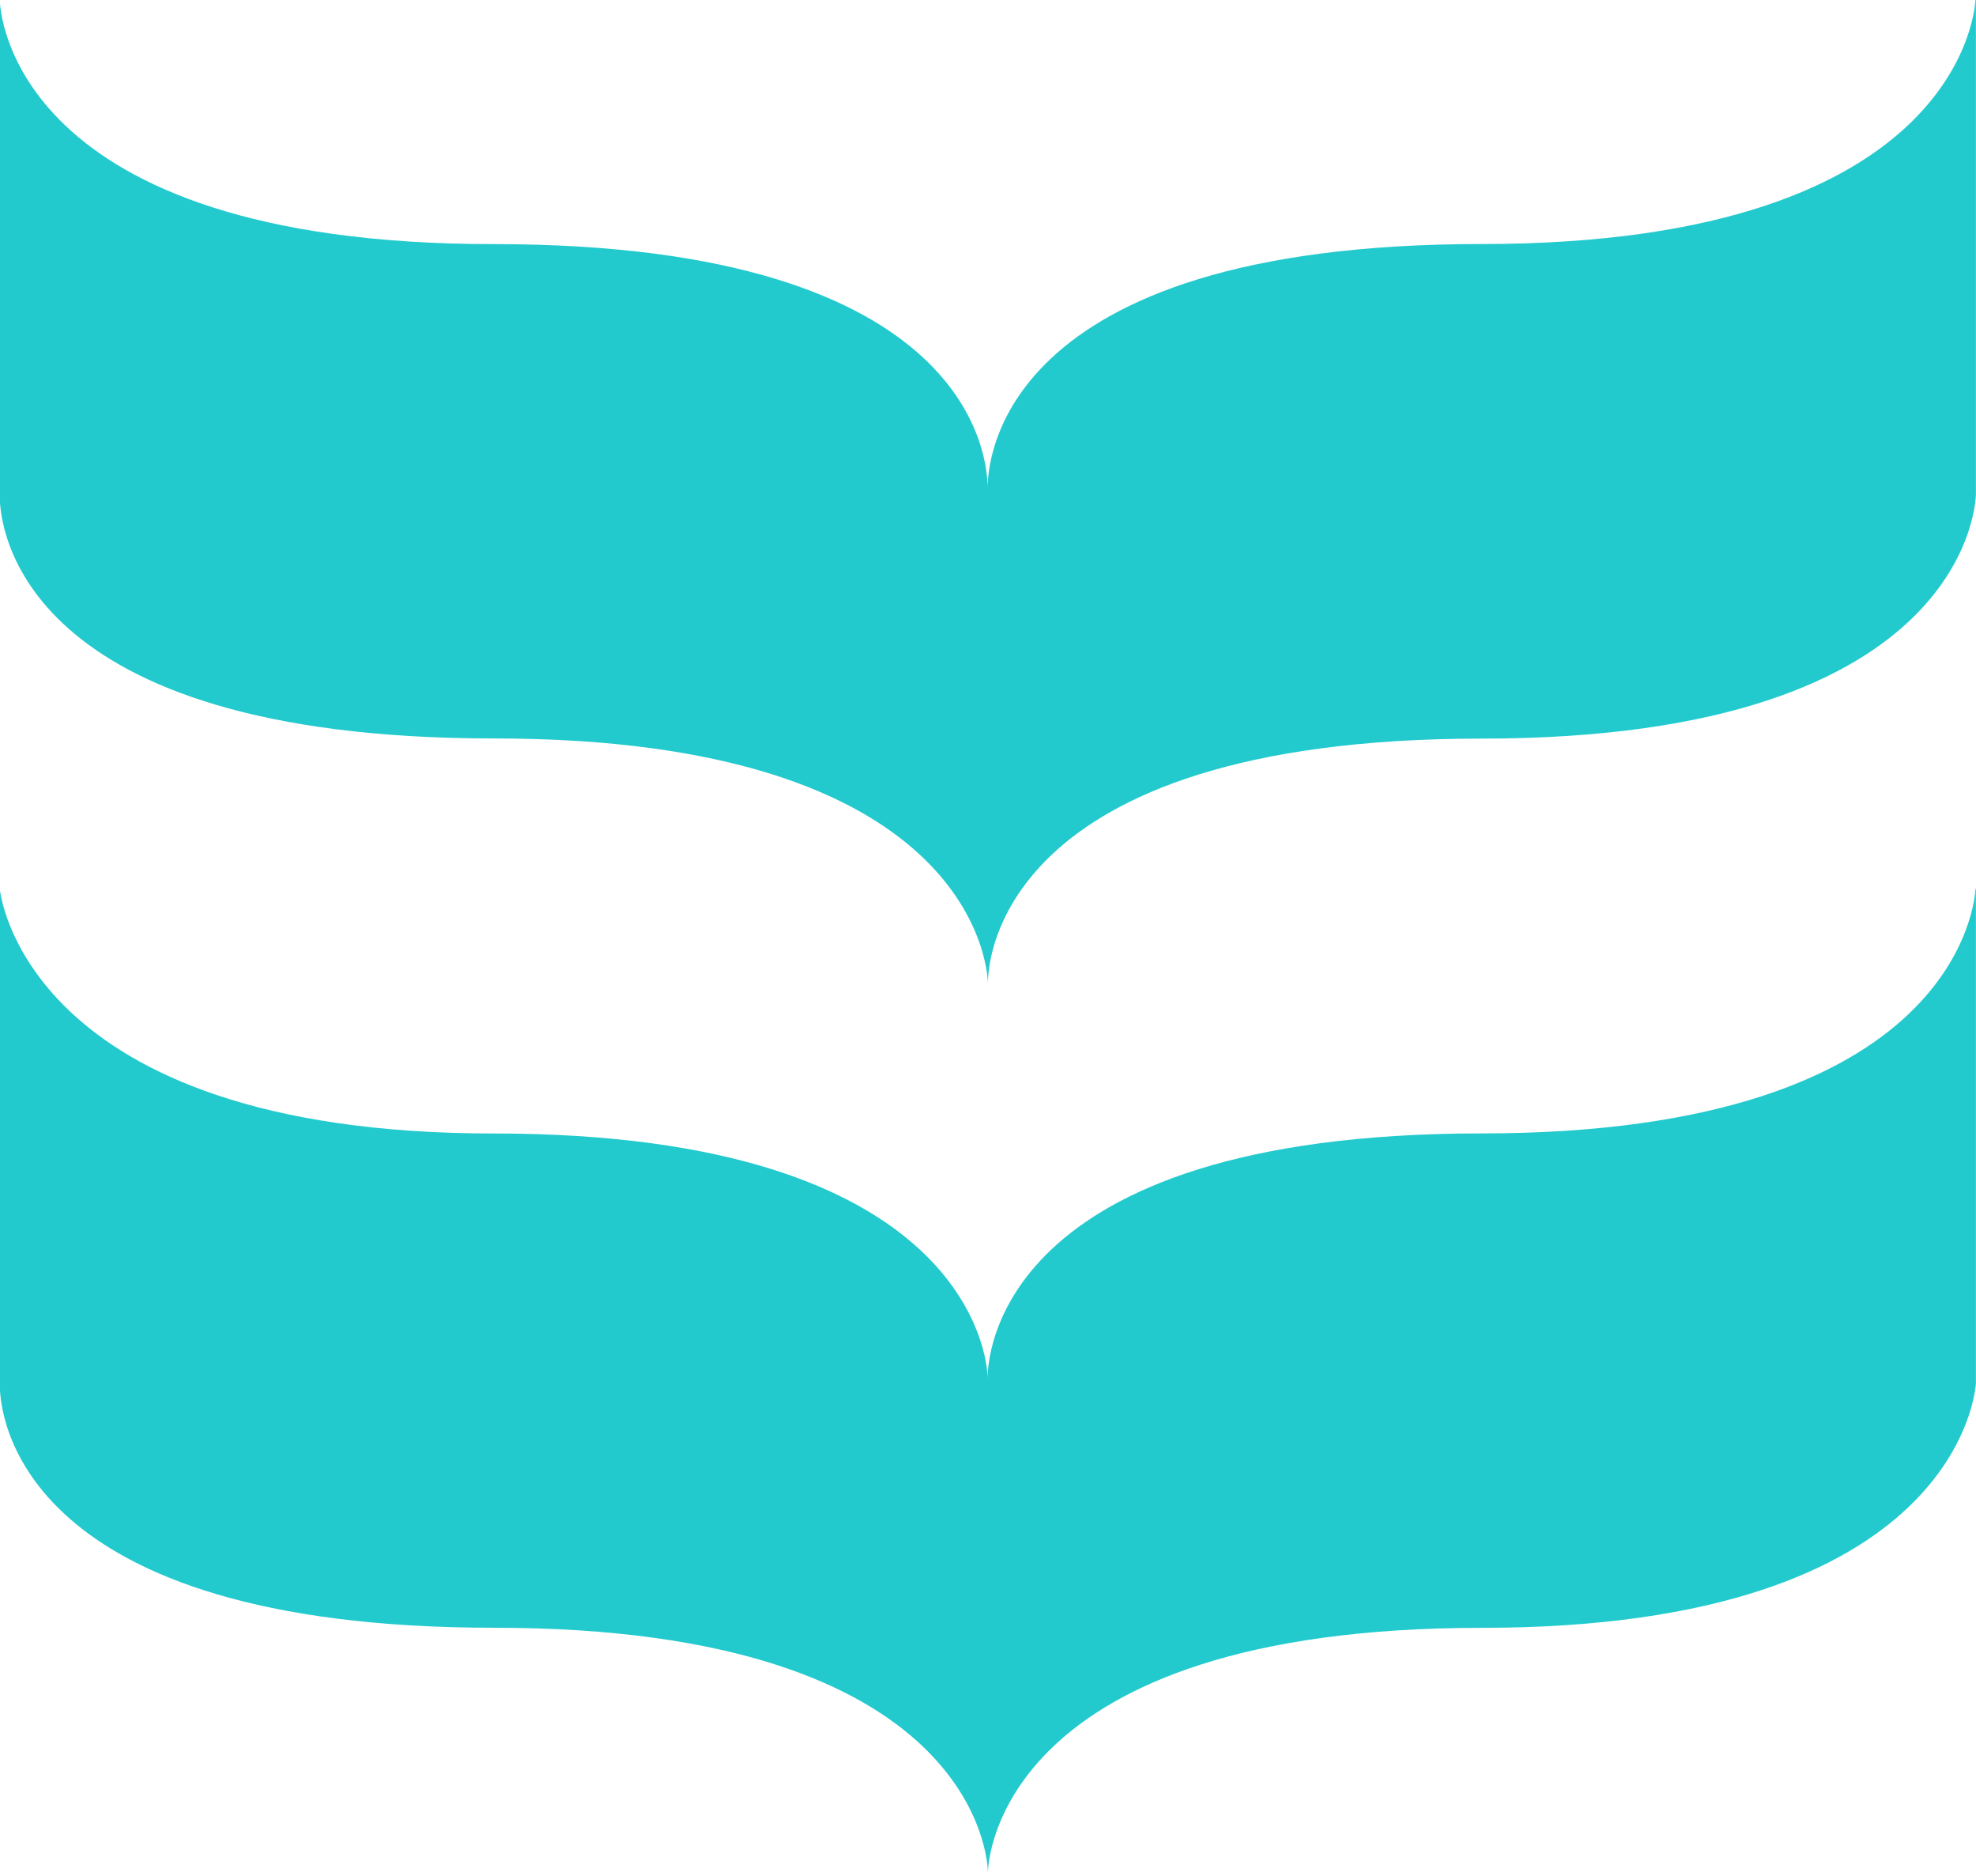 <svg viewBox="0 0 256 243" xmlns="http://www.w3.org/2000/svg"><path fill="#22CACE" d="M255.99 115.17l0 64c-.04.62-2.01 31.68-64 31.68 -62.63 0-64 30.31-64 31.69 0-1.47-1.38-31.7-64-31.7 -61.45 0-63.96-27.42-64.01-31.26l-.01-.22c0-.16 0-.23 0-.23v0 -64s2.84 31.69 63.99 31.69c61.15 0 63.99 28.85 63.99 31.69 0-2.16.68-31.7 63.99-31.7 62.07 0 63.93-30.48 63.99-31.68l0-.03Zm0-115.18v63.99s0 31.69-64 31.69c-63.36 0-64 29.63-64 31.64l-.01-.07c-.08-2.47-2.63-31.59-64-31.59C2.45 95.65.01 68.23-.03 64.39l0-.22c0-.16 0-.23 0-.23l0-63.97c.02 1.21 1.27 31.65 63.99 31.65 62.71 0 63.97 28.37 63.99 31.53l0 .16v0c0-2.85.68-31.7 63.99-31.7 63.3 0 63.99-31.7 63.99-31.7Z"/></svg>
